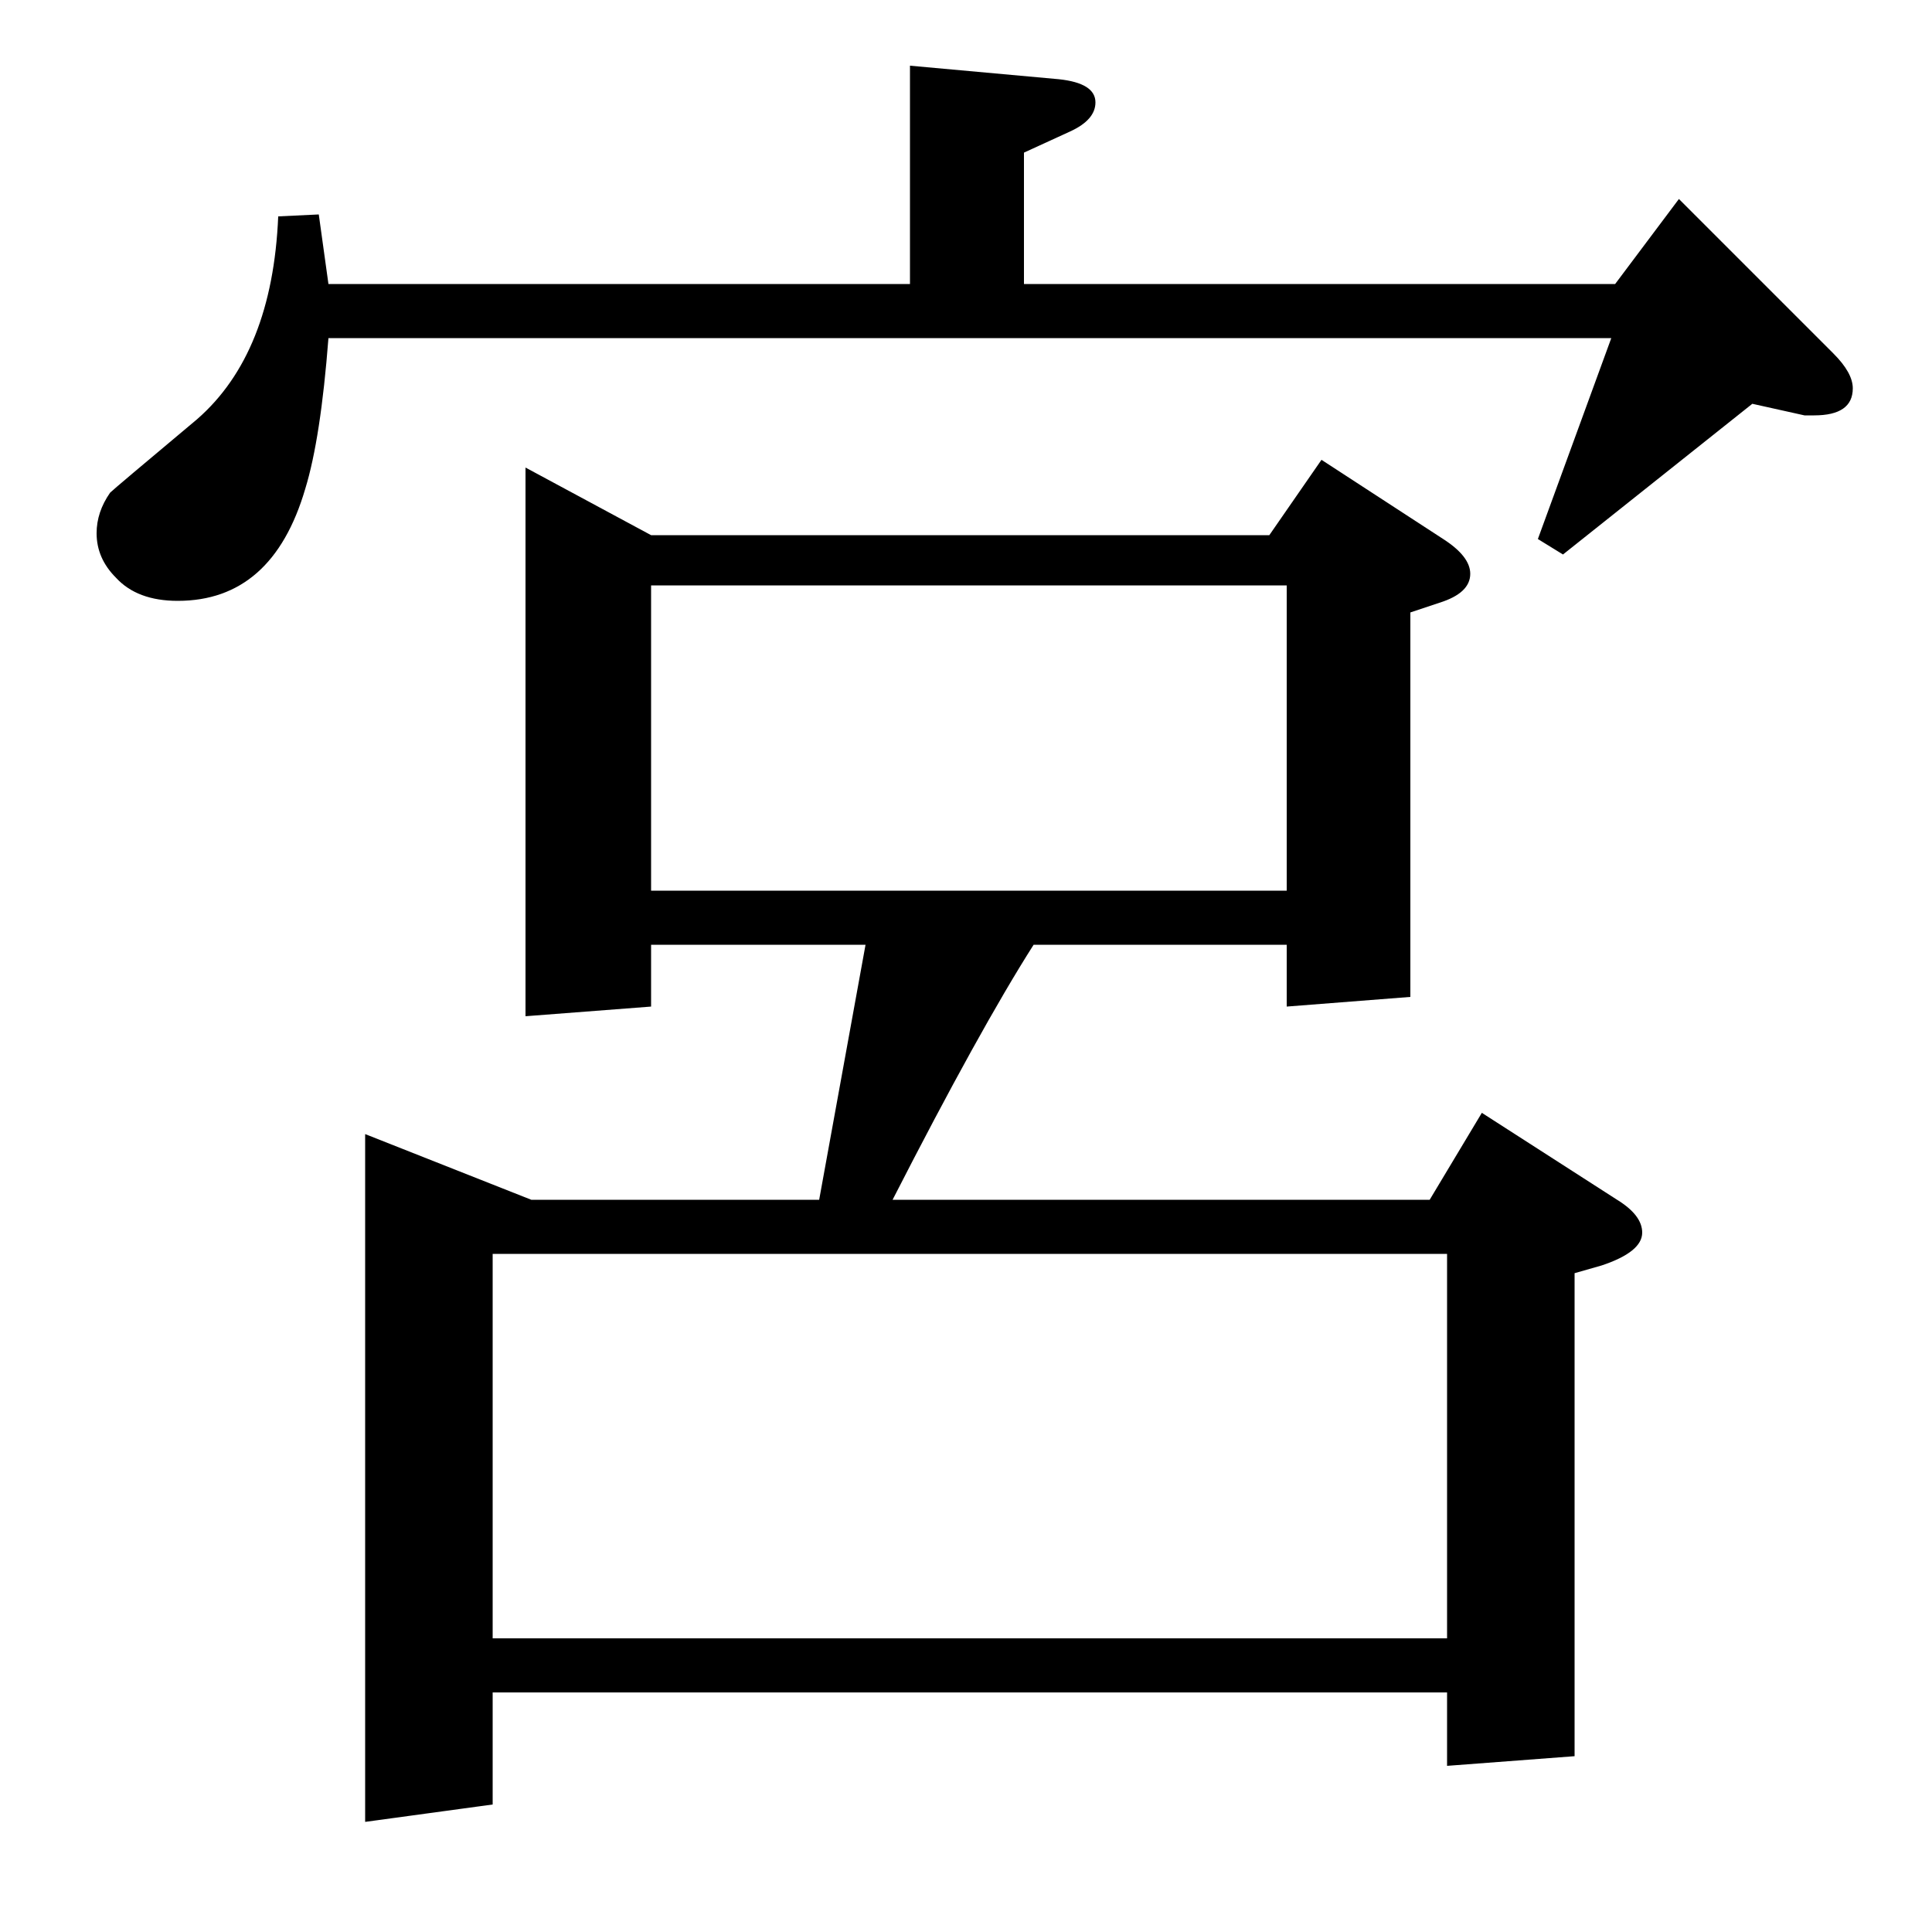 <?xml version="1.0" standalone="no"?>
<!DOCTYPE svg PUBLIC "-//W3C//DTD SVG 1.1//EN" "http://www.w3.org/Graphics/SVG/1.1/DTD/svg11.dtd" >
<svg xmlns="http://www.w3.org/2000/svg" xmlns:xlink="http://www.w3.org/1999/xlink" version="1.1" viewBox="0 -120 1000 1000">
  <g transform="matrix(1 0 0 -1 0 880)">
   <path fill="currentColor"
d="M170 825q-4 -52 -12 -78q-17 -58 -66 -58q-21 0 -32 12q-10 10 -10 23q0 11 7 21q2 2 45 38q39 34 42 105l21 1l5 -36h301v113l77 -7q19 -2 19 -12q0 -9 -13 -15l-24 -11v-68h306l33 44l80 -80q10 -10 10 -18q0 -14 -20 -14h-5l-27 6l-98 -78l-13 8l38 104h-664zM189 57
v356l86 -34h149l24 132h-111v-32l-65 -5v284l65 -35h320l27 39l63 -41q14 -9 14 -18q0 -10 -16 -15l-15 -5v-199l-64 -5v32h-131q-28 -44 -73 -132h278l27 45l70 -45q13 -8 13 -17q0 -10 -21 -17l-14 -4v-250l-66 -5v38h-494v-58zM255 351v-199h494v199h-494zM337 697v-158
h329v158h-329z" />
  </g>

</svg>
